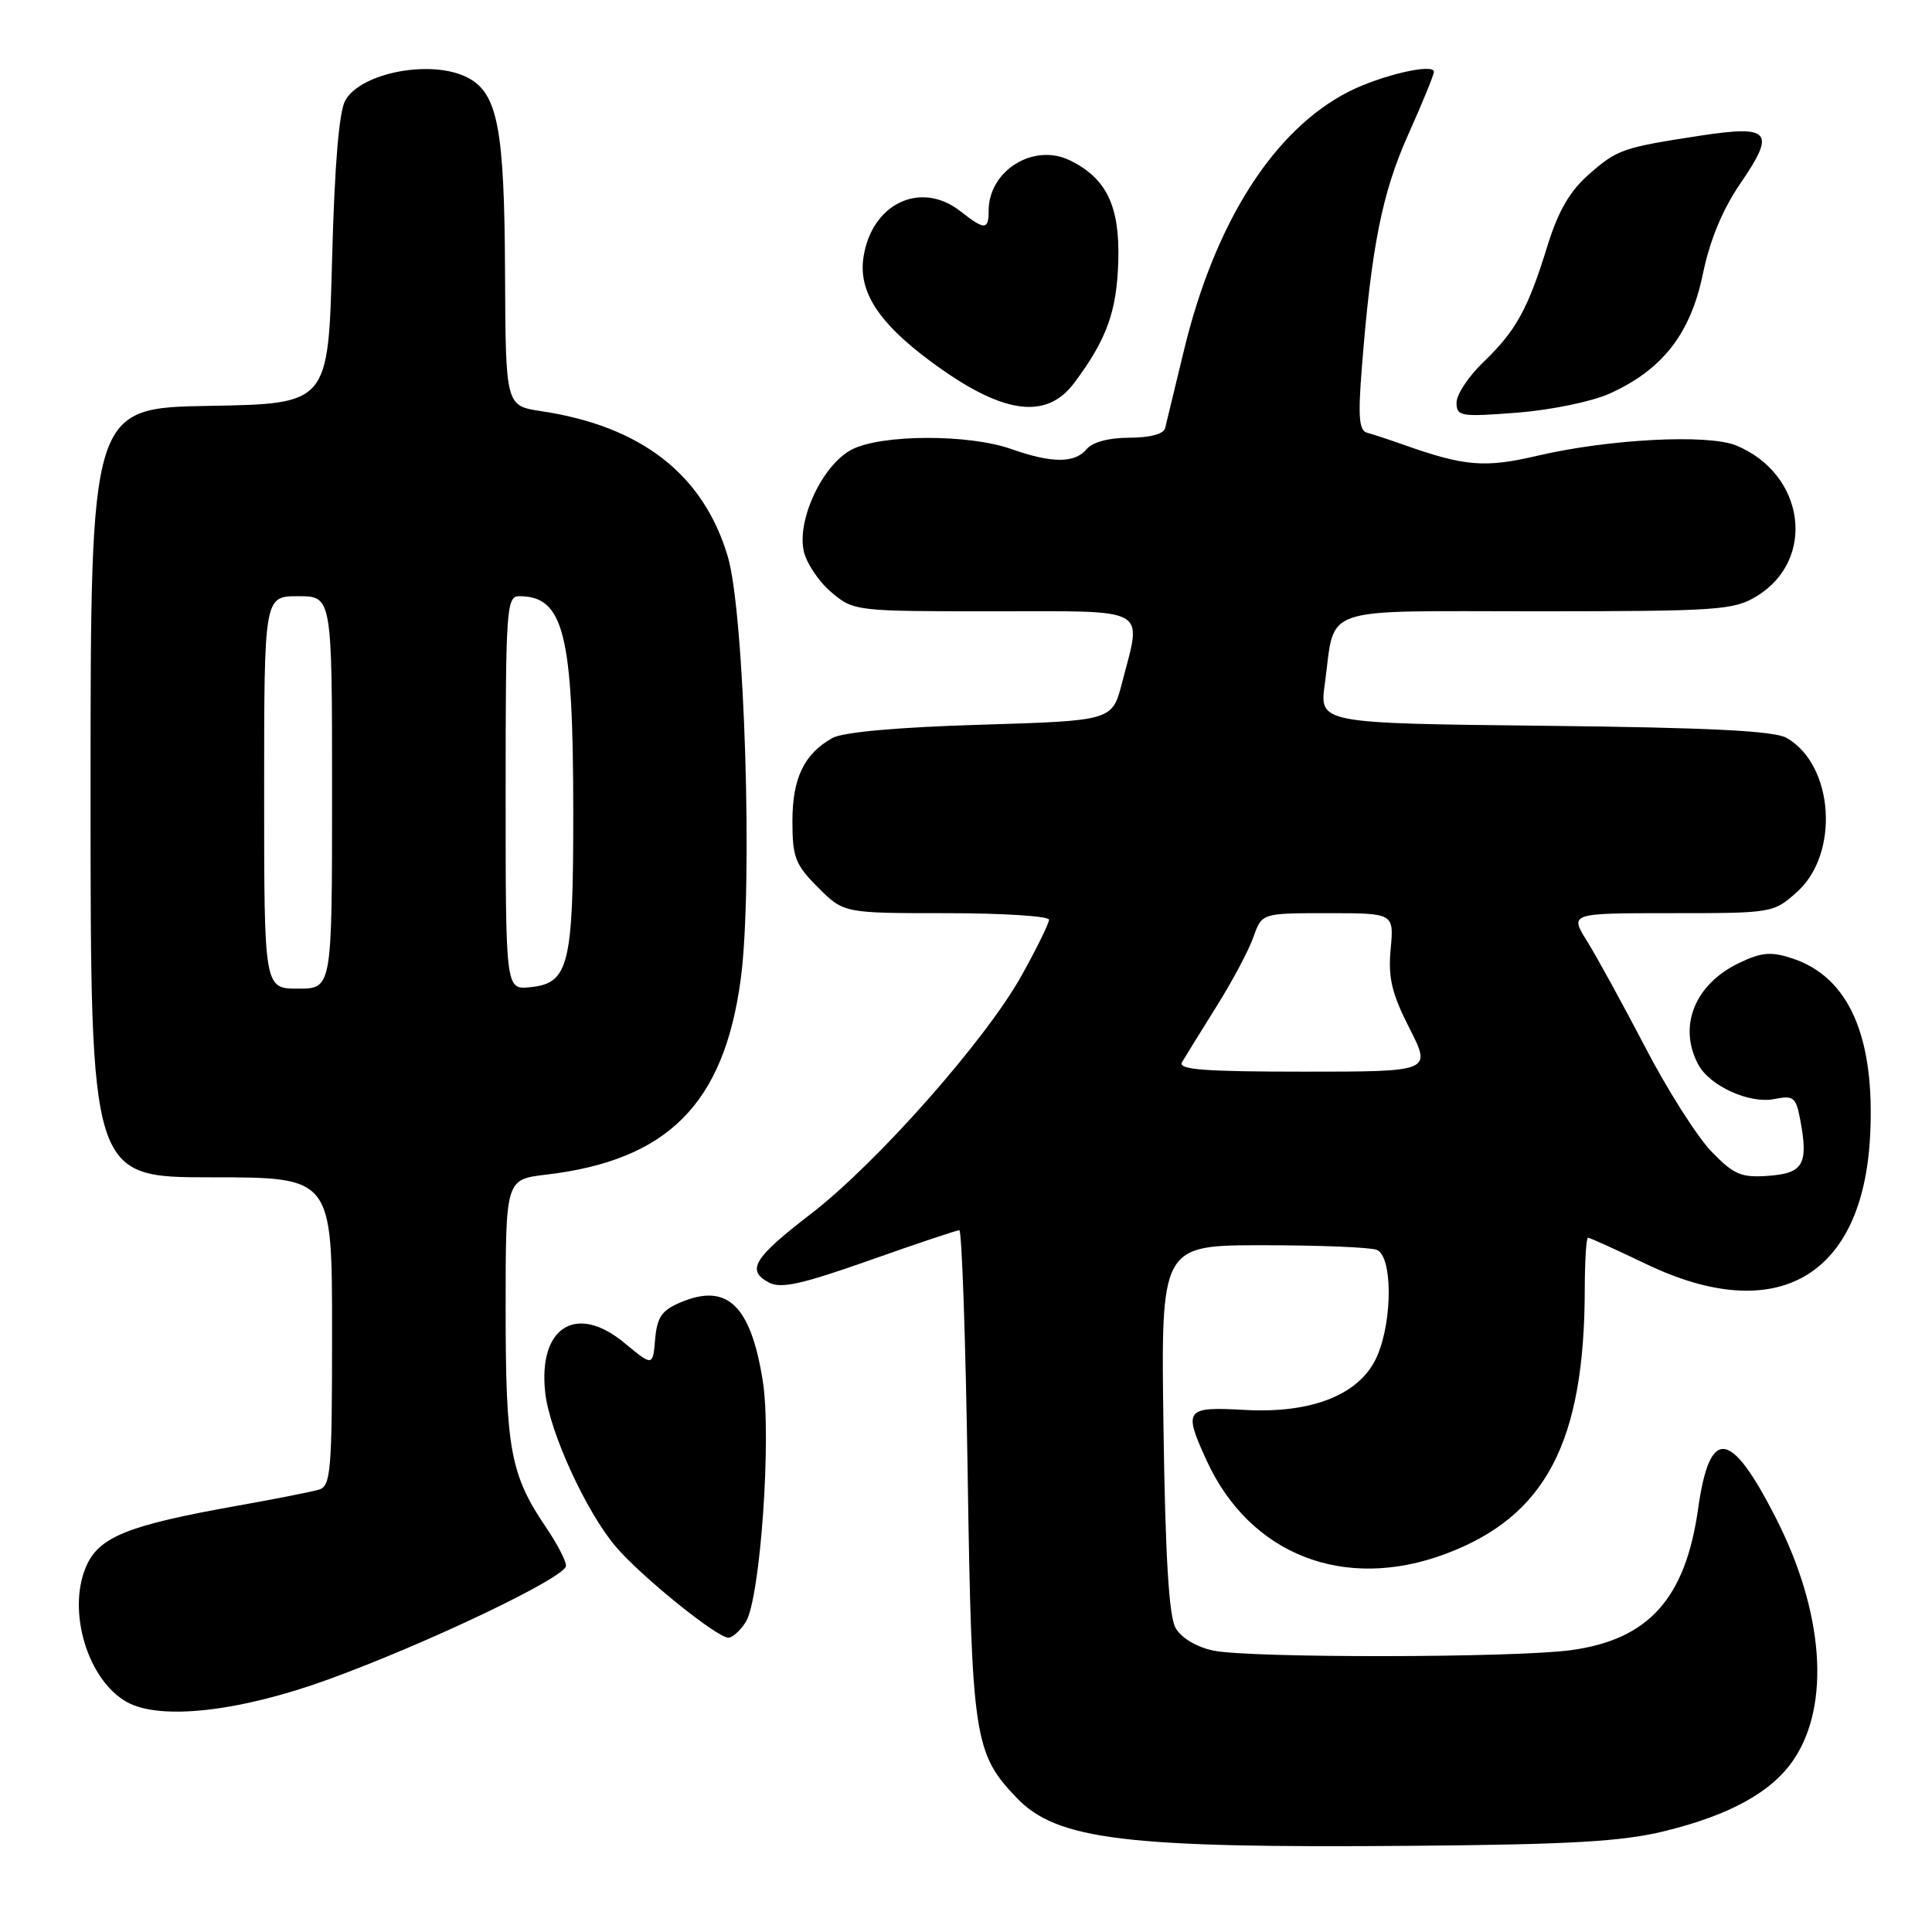 <?xml version="1.0" encoding="UTF-8" standalone="no"?>
<!DOCTYPE svg PUBLIC "-//W3C//DTD SVG 1.1//EN" "http://www.w3.org/Graphics/SVG/1.1/DTD/svg11.dtd" >
<svg xmlns="http://www.w3.org/2000/svg" xmlns:xlink="http://www.w3.org/1999/xlink" version="1.1" viewBox="0 0 256 256">
 <g >
 <path fill="currentColor"
d=" M 220.50 242.65 C 229.22 240.52 234.78 237.45 237.67 233.16 C 242.58 225.88 241.67 213.59 235.28 201.08 C 229.29 189.33 226.55 189.02 225.01 199.91 C 223.33 211.81 218.46 217.24 208.20 218.65 C 200.71 219.68 165.55 219.72 160.76 218.71 C 158.52 218.23 156.52 217.03 155.77 215.71 C 154.89 214.16 154.41 206.28 154.17 189.25 C 153.82 165.00 153.82 165.00 167.33 165.00 C 174.76 165.00 181.55 165.27 182.42 165.61 C 184.49 166.40 184.56 174.73 182.53 179.57 C 180.39 184.71 173.98 187.34 164.87 186.82 C 157.06 186.38 156.78 186.75 159.87 193.50 C 165.60 206.02 178.12 210.92 191.54 205.90 C 204.82 200.93 209.97 191.11 209.99 170.75 C 210.00 167.04 210.19 164.00 210.42 164.00 C 210.65 164.00 214.12 165.57 218.14 167.50 C 235.41 175.77 246.83 169.24 247.80 150.52 C 248.48 137.42 245.01 129.48 237.51 127.00 C 234.69 126.07 233.44 126.17 230.50 127.57 C 224.57 130.38 222.31 135.97 225.03 141.06 C 226.55 143.90 231.81 146.29 235.10 145.63 C 237.67 145.12 237.98 145.37 238.55 148.43 C 239.64 154.25 238.95 155.47 234.34 155.80 C 230.72 156.07 229.76 155.66 226.78 152.59 C 224.90 150.65 220.95 144.44 218.01 138.78 C 215.06 133.13 211.60 126.81 210.32 124.75 C 207.97 121.00 207.97 121.00 221.47 121.00 C 234.85 121.00 235.00 120.98 238.11 118.19 C 243.79 113.12 243.00 101.36 236.74 97.78 C 235.10 96.84 226.55 96.41 204.67 96.17 C 174.83 95.84 174.83 95.84 175.54 90.67 C 176.99 80.08 174.32 81.00 203.73 81.00 C 227.72 80.99 229.73 80.85 232.77 79.00 C 240.72 74.15 239.18 62.80 230.06 59.03 C 226.35 57.49 213.18 58.17 203.70 60.39 C 196.76 62.02 194.09 61.80 186.00 58.94 C 184.07 58.25 181.89 57.54 181.15 57.34 C 180.08 57.06 179.93 55.24 180.45 48.74 C 181.71 32.72 183.13 25.58 186.58 17.87 C 188.46 13.68 190.00 9.92 190.00 9.51 C 190.00 8.34 182.95 9.99 178.70 12.15 C 168.76 17.22 160.95 29.50 156.86 46.50 C 155.67 51.45 154.55 56.06 154.38 56.75 C 154.19 57.51 152.35 58.00 149.65 58.00 C 146.95 58.00 144.76 58.58 144.00 59.50 C 142.42 61.40 139.39 61.40 134.00 59.50 C 128.34 57.50 116.78 57.54 112.86 59.57 C 109.02 61.56 105.58 68.83 106.50 73.02 C 106.86 74.63 108.50 77.08 110.15 78.47 C 113.12 80.98 113.33 81.00 131.58 81.00 C 152.61 81.00 151.31 80.28 148.67 90.50 C 147.37 95.50 147.37 95.50 129.94 96.03 C 118.97 96.36 111.68 97.01 110.30 97.79 C 106.55 99.89 105.00 103.10 105.00 108.82 C 105.00 113.60 105.38 114.58 108.40 117.60 C 111.80 121.00 111.80 121.00 125.40 121.00 C 132.88 121.00 139.00 121.39 139.00 121.87 C 139.00 122.35 137.37 125.67 135.38 129.24 C 130.63 137.79 116.24 154.07 107.48 160.82 C 99.85 166.69 98.85 168.32 101.88 169.94 C 103.47 170.79 106.20 170.18 115.19 167.01 C 121.41 164.81 126.78 163.01 127.11 163.01 C 127.45 163.00 127.95 177.51 128.22 195.25 C 128.76 230.27 129.07 232.33 134.72 238.23 C 140.06 243.80 149.11 244.90 187.00 244.58 C 208.03 244.41 214.95 244.01 220.50 242.65 Z  M 43.46 222.55 C 56.65 217.76 75.00 208.99 75.00 207.48 C 75.00 206.82 73.82 204.54 72.37 202.41 C 67.63 195.42 67.00 192.03 67.00 173.51 C 67.00 156.28 67.00 156.28 72.35 155.65 C 88.48 153.75 95.93 146.28 98.15 129.75 C 99.79 117.62 98.67 81.23 96.43 73.72 C 93.19 62.86 84.98 56.47 71.71 54.48 C 67.00 53.77 67.00 53.77 66.92 36.14 C 66.84 16.95 65.95 12.32 61.92 10.26 C 57.19 7.85 47.88 9.59 45.76 13.29 C 44.92 14.76 44.33 21.89 44.00 34.50 C 43.50 53.50 43.50 53.50 27.75 53.78 C 12.00 54.05 12.00 54.05 12.00 105.03 C 12.00 156.00 12.00 156.00 28.00 156.00 C 44.00 156.00 44.00 156.00 44.00 176.43 C 44.00 195.03 43.84 196.91 42.25 197.39 C 41.29 197.67 36.45 198.63 31.50 199.51 C 16.83 202.12 13.04 203.66 11.37 207.67 C 8.90 213.56 11.63 222.59 16.76 225.50 C 21.15 228.00 31.67 226.83 43.46 222.55 Z  M 98.82 214.92 C 100.75 211.83 102.26 190.32 101.06 182.90 C 99.46 172.94 96.34 169.97 90.21 172.56 C 87.70 173.61 87.07 174.51 86.81 177.45 C 86.50 181.06 86.50 181.06 82.72 177.93 C 76.34 172.65 71.27 175.87 72.25 184.57 C 72.84 189.78 77.65 200.28 81.57 204.91 C 84.85 208.80 94.99 217.00 96.51 217.00 C 97.06 217.00 98.10 216.06 98.82 214.92 Z  M 213.29 52.15 C 220.27 49.00 223.99 44.24 225.63 36.35 C 226.58 31.75 228.24 27.76 230.68 24.20 C 235.31 17.44 234.57 16.57 225.41 17.96 C 215.00 19.55 214.31 19.79 210.53 23.11 C 208.00 25.33 206.48 27.96 205.05 32.56 C 202.46 40.96 200.89 43.81 196.59 47.95 C 194.61 49.84 193.00 52.27 193.00 53.34 C 193.00 55.17 193.52 55.26 201.04 54.68 C 205.52 54.33 210.95 53.21 213.29 52.15 Z  M 142.33 50.75 C 146.66 44.96 147.99 41.28 148.18 34.53 C 148.38 27.29 146.61 23.62 141.79 21.26 C 136.98 18.89 131.00 22.59 131.00 27.93 C 131.00 30.50 130.47 30.51 127.27 28.00 C 122.01 23.86 115.48 26.96 114.41 34.11 C 113.74 38.61 116.38 42.73 123.19 47.79 C 132.68 54.86 138.57 55.77 142.33 50.75 Z  M 156.62 140.75 C 157.02 140.06 159.08 136.75 161.18 133.38 C 163.29 130.02 165.50 125.86 166.10 124.13 C 167.20 121.00 167.20 121.00 175.95 121.00 C 184.71 121.00 184.71 121.00 184.27 125.75 C 183.92 129.58 184.41 131.62 186.76 136.25 C 189.69 142.00 189.69 142.00 172.79 142.00 C 159.54 142.00 156.04 141.73 156.62 140.75 Z  M 35.00 105.00 C 35.00 79.00 35.00 79.00 39.50 79.00 C 44.00 79.00 44.00 79.00 44.00 105.00 C 44.00 131.00 44.00 131.00 39.50 131.00 C 35.00 131.00 35.00 131.00 35.00 105.00 Z  M 67.00 105.06 C 67.00 80.58 67.11 79.00 68.81 79.00 C 74.70 79.00 75.95 83.98 75.96 107.50 C 75.97 127.95 75.39 130.31 70.23 130.81 C 67.00 131.13 67.00 131.13 67.00 105.06 Z "/>
</g>
</svg>